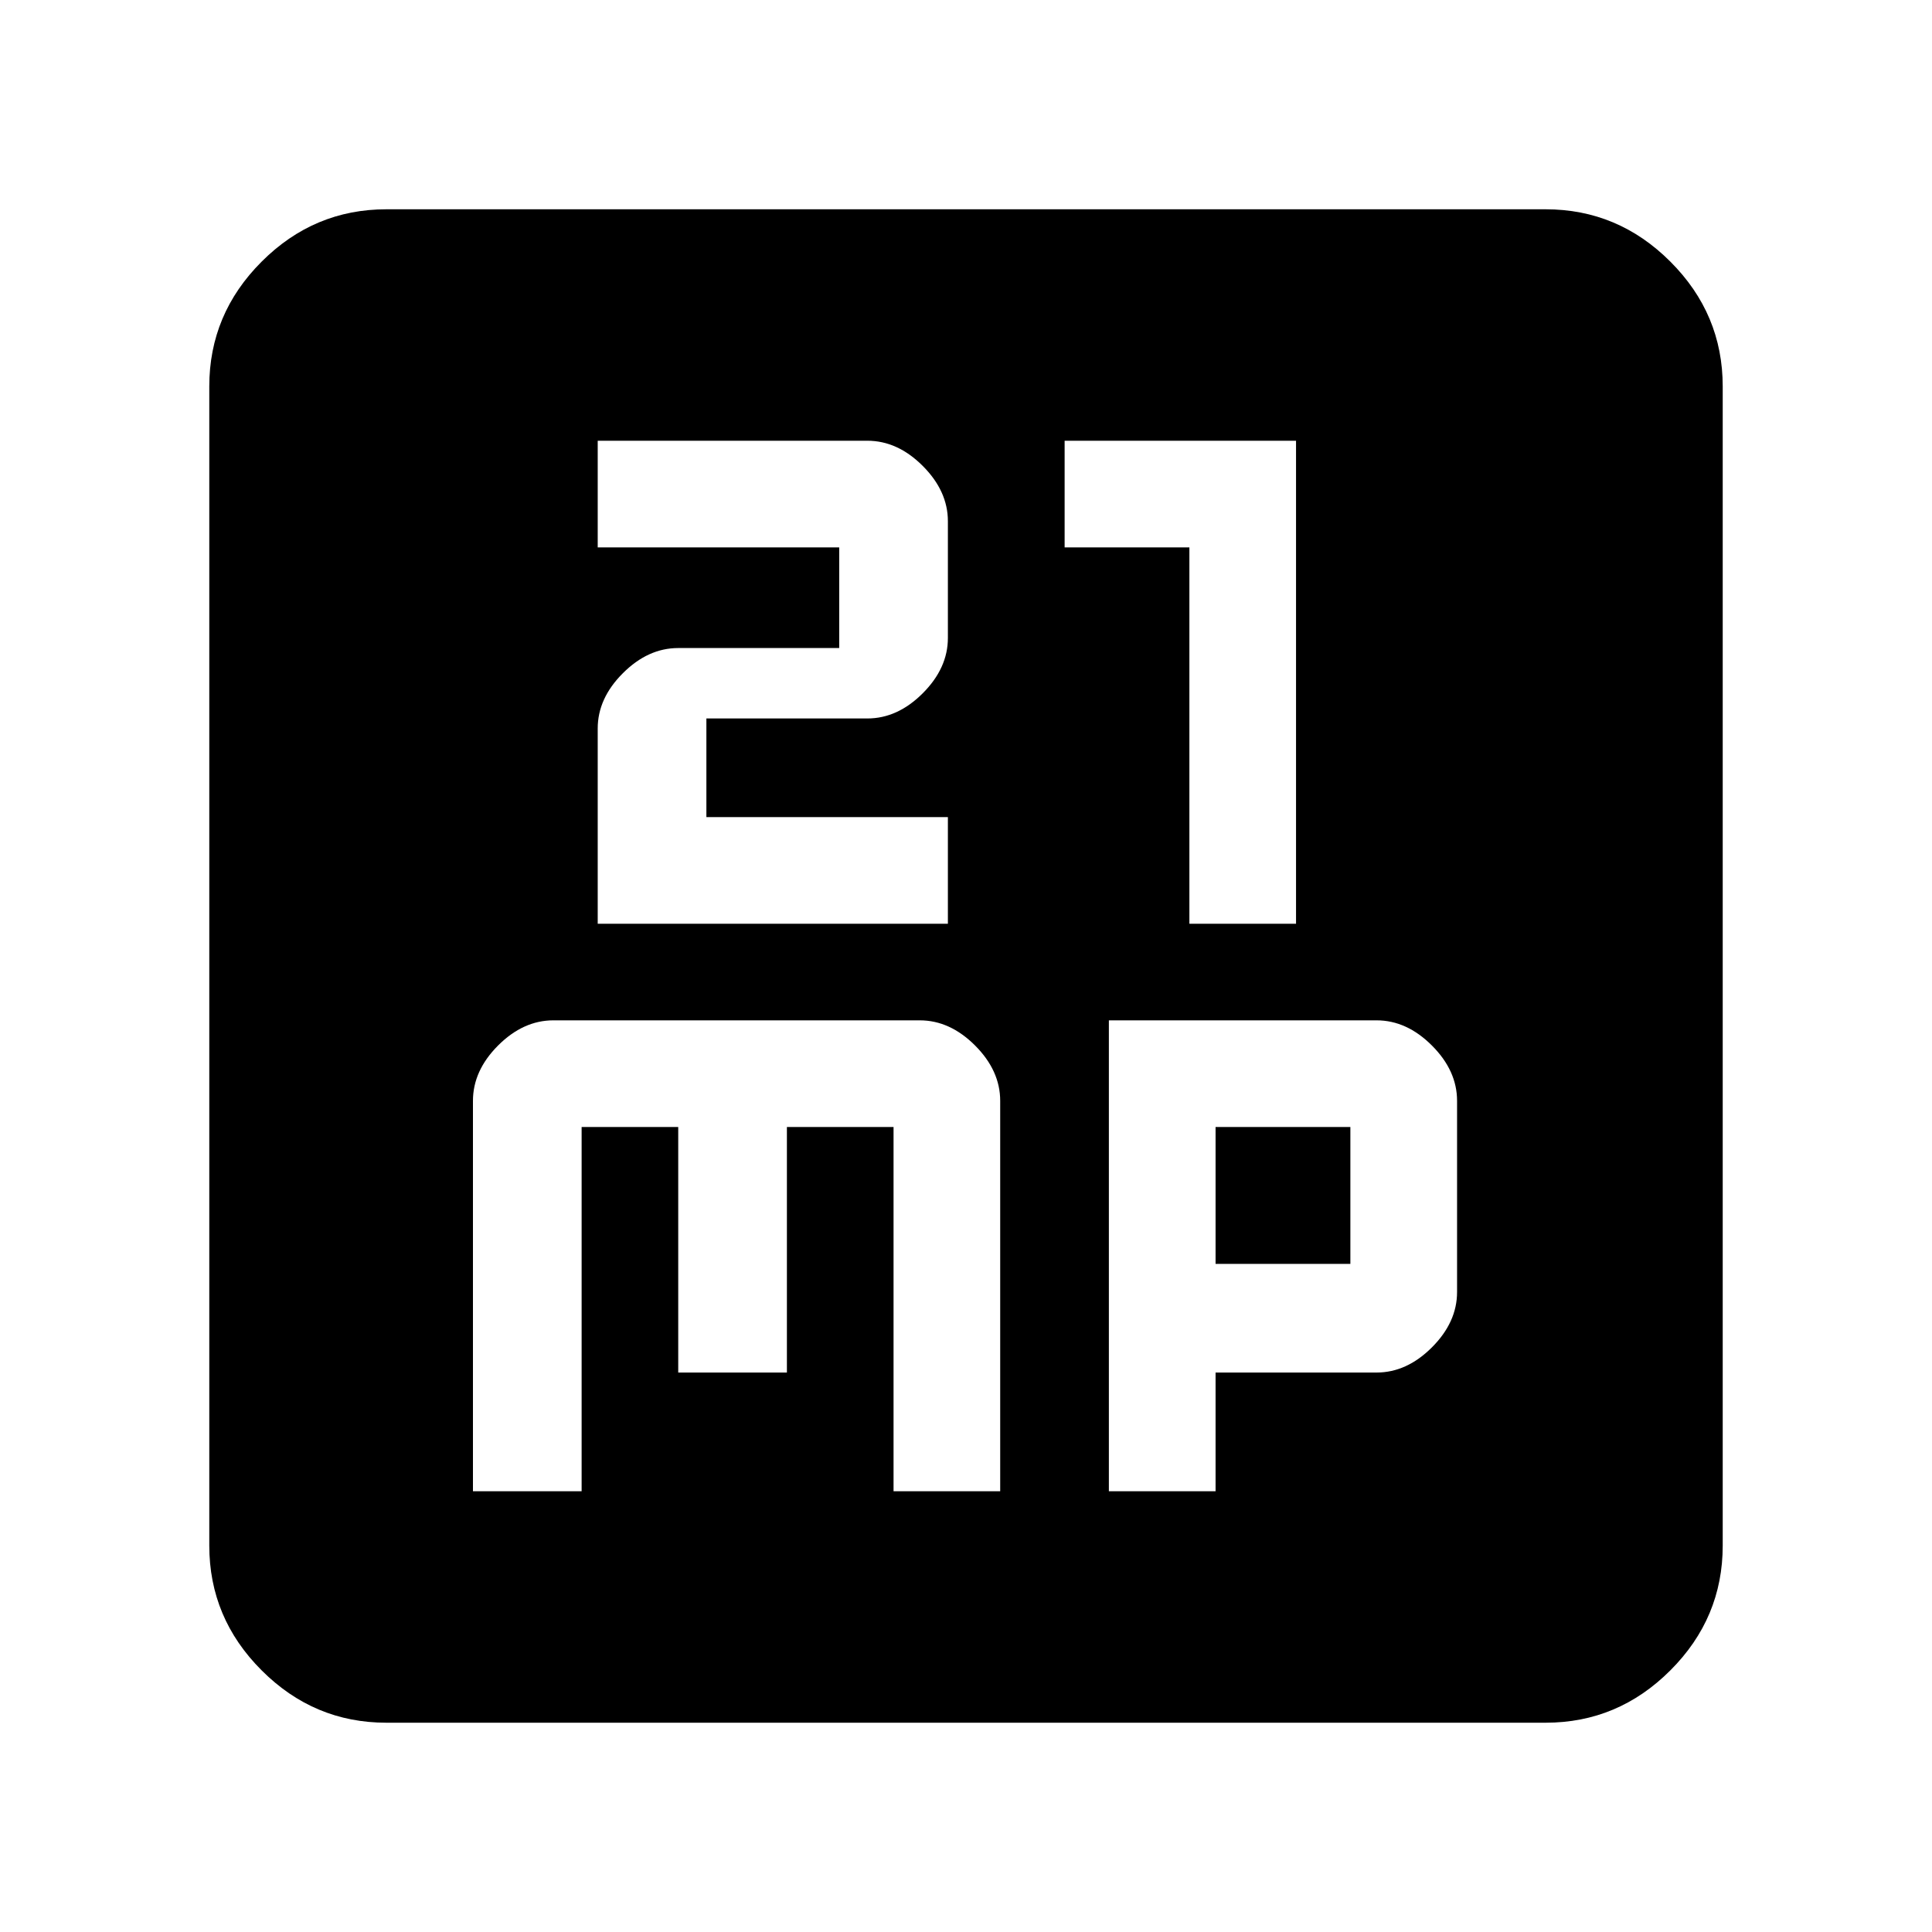 <svg xmlns="http://www.w3.org/2000/svg" height="40" width="40"><path d="M12.375 19.125h7.25v-2.208h-5v-2.042h3.333q.625 0 1.146-.521.521-.521.521-1.146v-2.416q0-.625-.521-1.146-.521-.521-1.146-.521h-5.583v2.208h5v2.084h-3.333q-.625 0-1.146.521-.521.52-.521 1.145Zm12.25 0h2.208v-10h-4.791v2.208h2.583ZM9.792 30.875h2.25v-7.542h2v5.084h2.25v-5.084H18.5v7.542h2.208v-8.083q0-.625-.52-1.146-.521-.521-1.146-.521h-7.584q-.625 0-1.146.521-.52.521-.52 1.146Zm13.166 0h2.209v-2.458H28.5q.625 0 1.146-.521.521-.521.521-1.146v-3.958q0-.625-.521-1.146-.521-.521-1.146-.521h-5.542Zm2.209-4.708v-2.834h2.791v2.834ZM8 35.667q-1.5 0-2.583-1.084Q4.333 33.5 4.333 32V8q0-1.5 1.084-2.583Q6.5 4.333 8 4.333h24q1.5 0 2.583 1.084Q35.667 6.5 35.667 8v24q0 1.5-1.084 2.583Q33.5 35.667 32 35.667Z"/></svg>